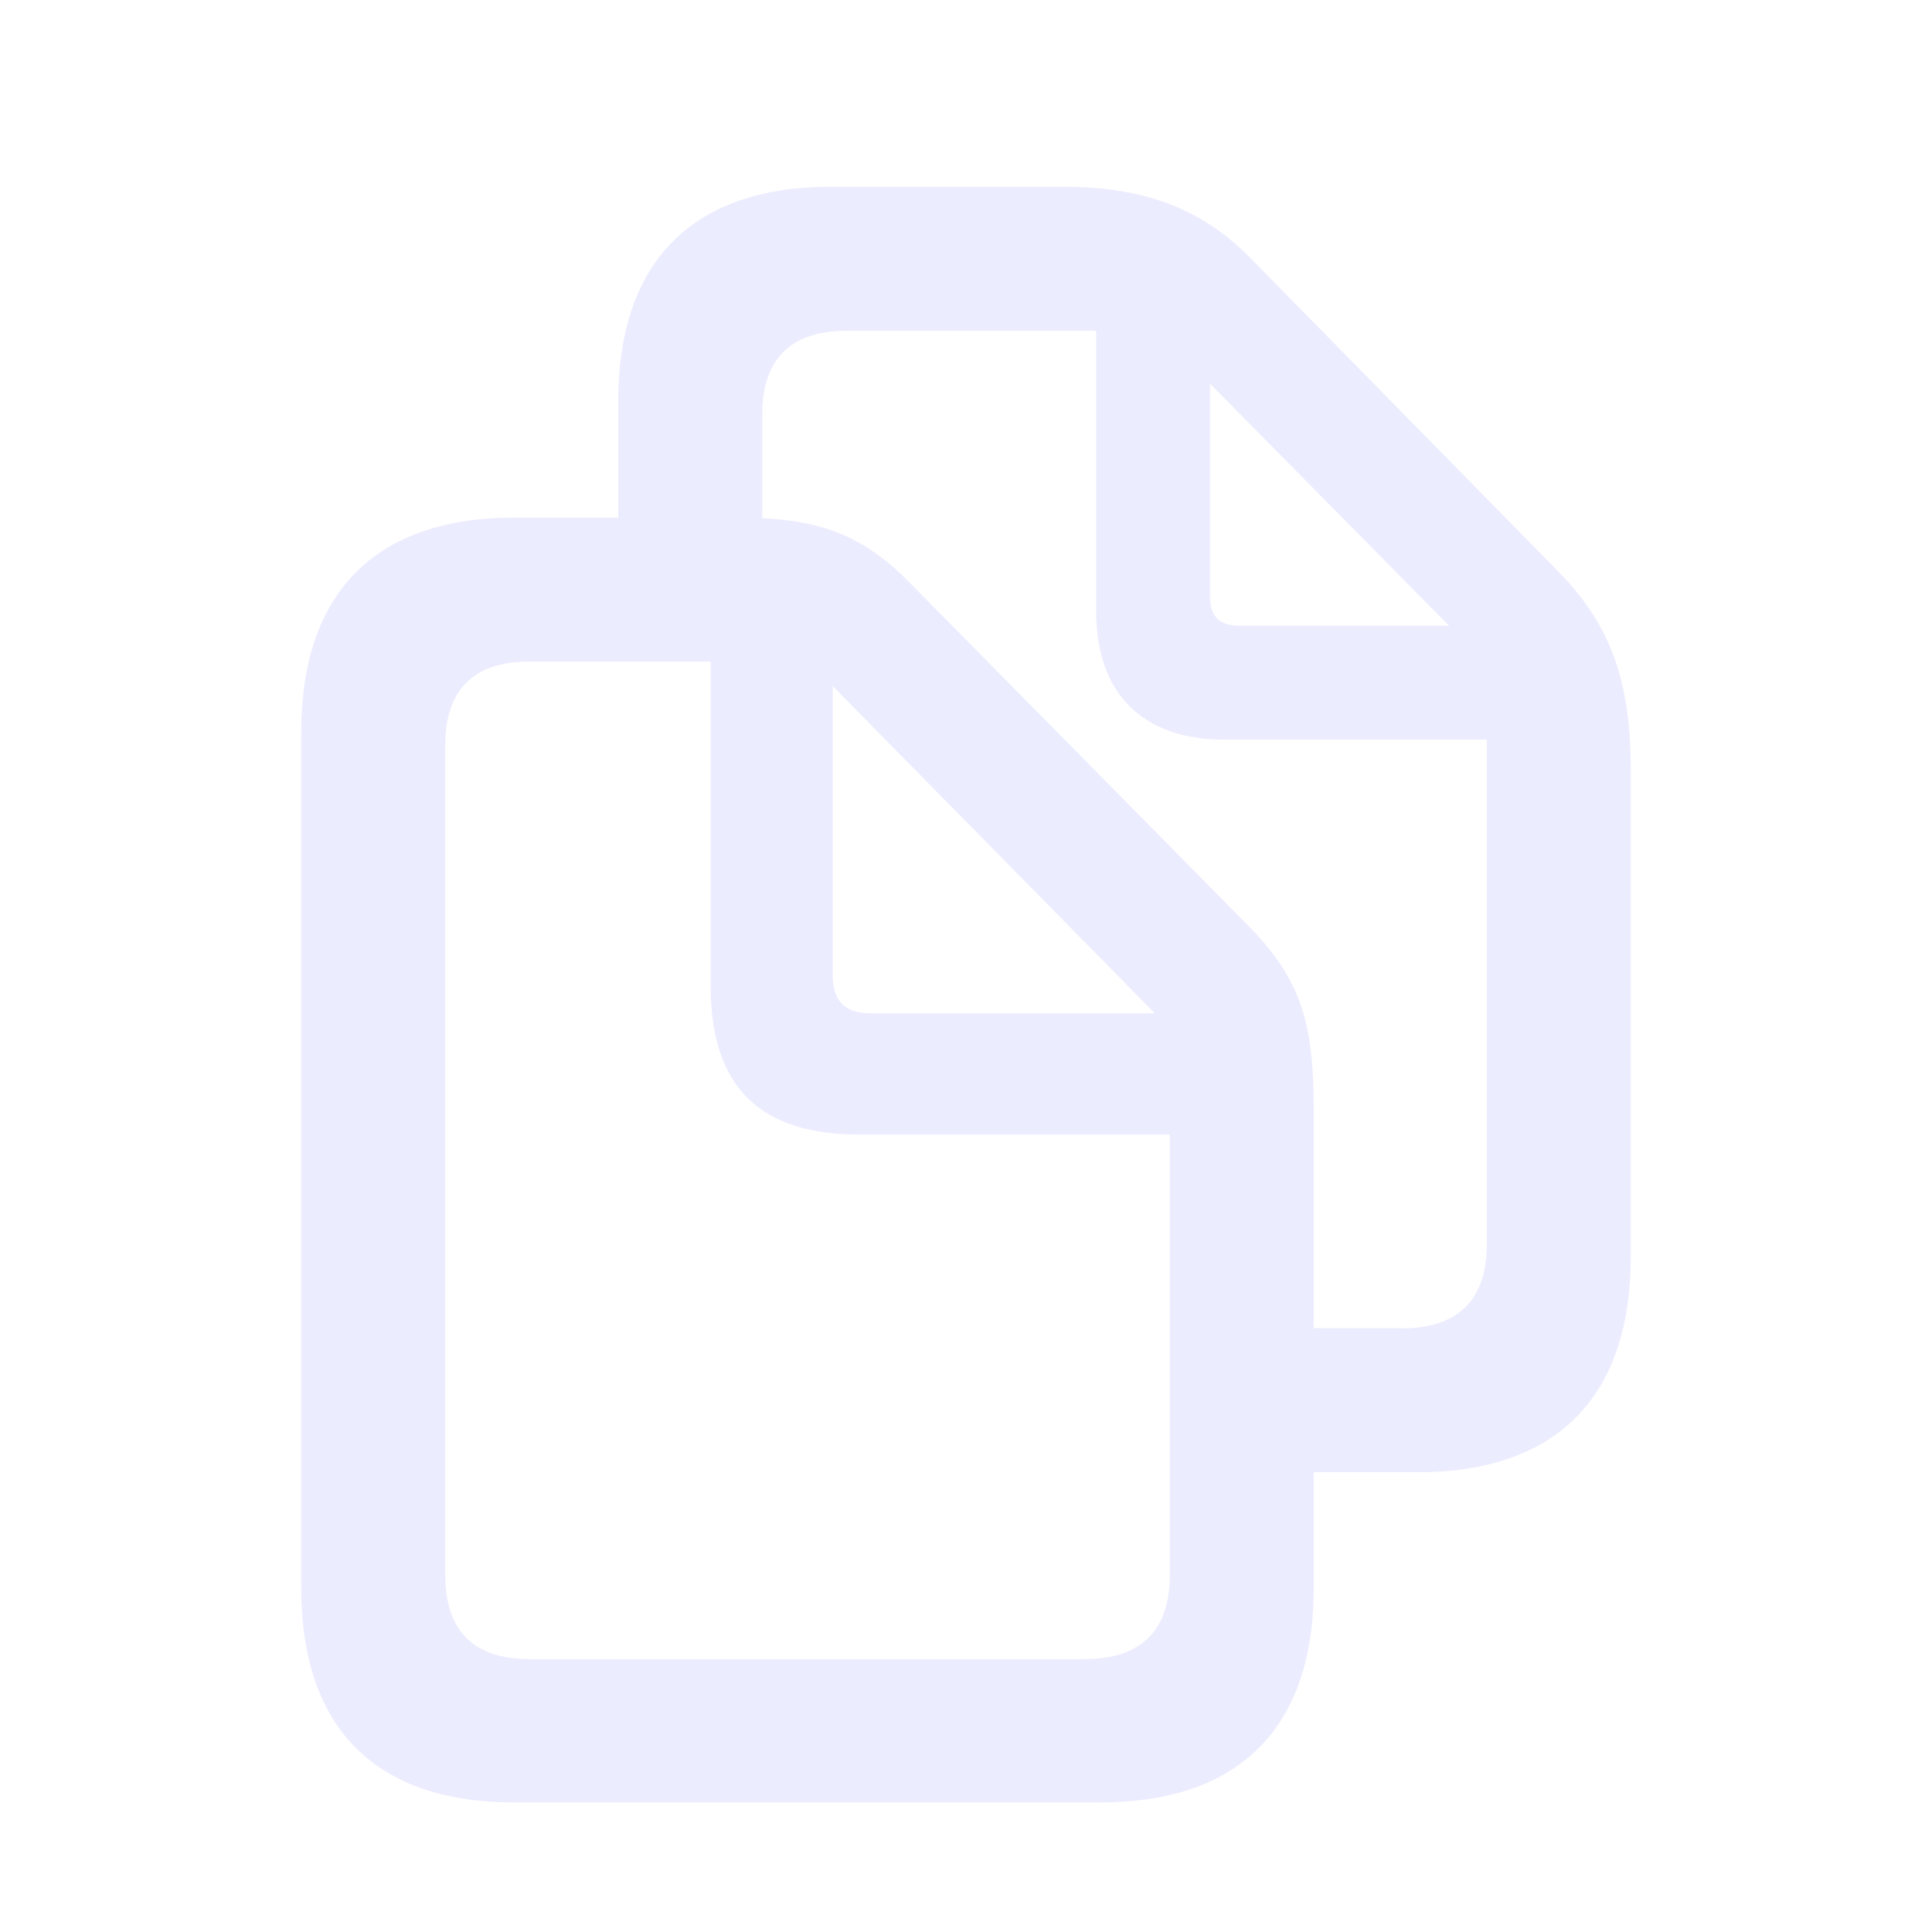 <svg width="24" height="24" viewBox="0 0 24 24" xmlns="http://www.w3.org/2000/svg">
    <g fill="none" fill-rule="evenodd">
        <path d="M0 0h24v24H0z"/>
        <path d="M13.672 22.39c1.726 0 2.648-.93 2.648-2.663v-1.438h1.29c1.726 0 2.648-.937 2.648-2.672V9.57c0-1.086-.235-1.78-.875-2.445l-3.86-3.93c-.617-.625-1.351-.875-2.312-.875h-2.89c-1.72 0-2.641.93-2.641 2.664V6.43H6.39c-1.726 0-2.648.93-2.648 2.664v10.633c0 1.742.922 2.664 2.649 2.664h7.28zm3.742-5.89H16.32v-2.703c0-1.086-.148-1.625-.828-2.313l-4.18-4.234c-.562-.578-1.07-.773-1.843-.813V5.149c0-.671.336-1.039 1.047-1.039h3.101v3.485c0 1.023.578 1.593 1.594 1.593h3.258v6.274c0 .672-.344 1.039-1.055 1.039zM18 7.773h-2.594c-.265 0-.375-.117-.375-.375V4.766L18 7.773zM13.477 20.61H6.578c-.71 0-1.047-.367-1.047-1.047V9.258c0-.672.336-1.04 1.047-1.04h2.25v4.032c0 1.25.61 1.844 1.844 1.844h3.86v5.469c0 .68-.345 1.046-1.055 1.046zm.867-8.023H10.82c-.328 0-.476-.149-.476-.484V8.523l4 4.063z" fill="#E0E0FF" fill-rule="nonzero" opacity=".6"/>
    </g>
</svg>
